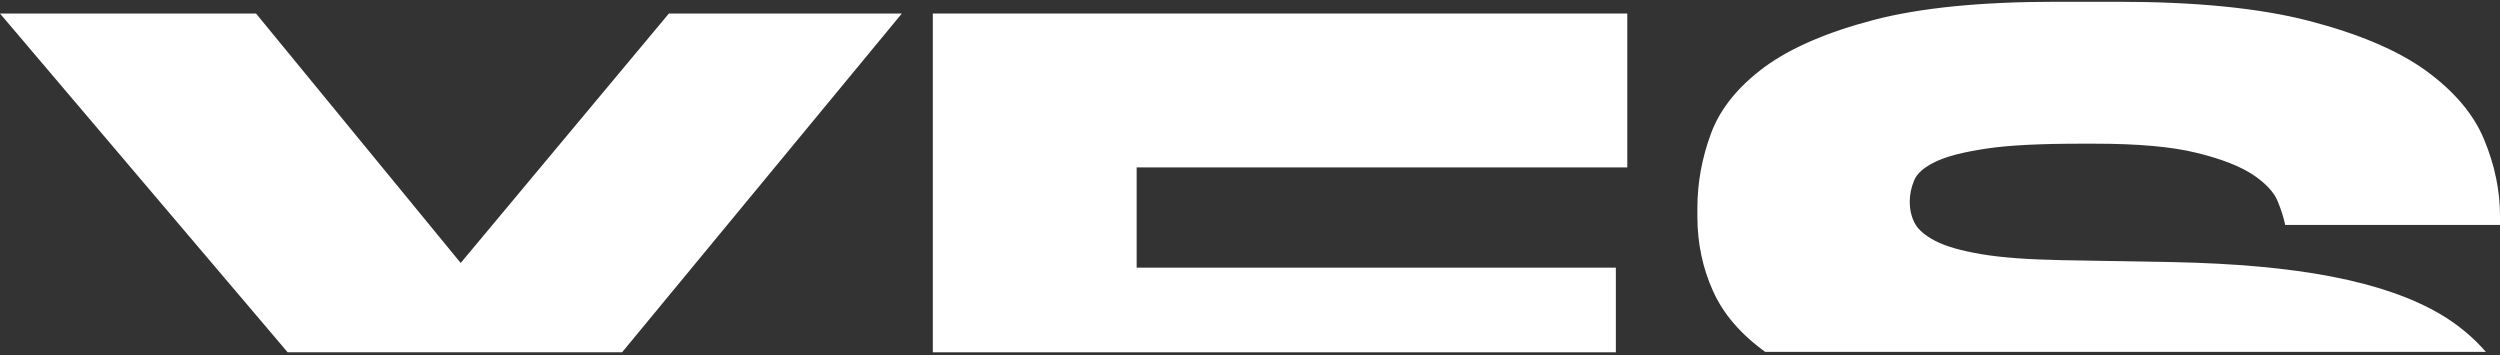 <svg width="824" height="117" viewBox="0 0 824 117" fill="none" xmlns="http://www.w3.org/2000/svg">
<rect x="0" y="0" width="824" height="117" fill="#333333" stroke="none"/>
<path d="M804.257 103.505C795.002 98.081 783.143 93.995 768.61 91.177C754.077 88.359 736.664 86.81 716.167 86.387L679.697 85.753C668.592 85.542 659.748 84.908 653.099 83.781C646.449 82.653 641.445 81.245 637.88 79.413C634.384 77.581 632.122 75.609 631.025 73.425C629.928 71.241 629.448 68.916 629.448 66.521C629.448 64.126 629.928 61.801 630.888 59.477C631.848 57.152 634.178 55.109 637.88 53.348C641.582 51.516 647.203 50.108 654.676 48.98C662.148 47.853 672.568 47.36 685.798 47.36H690.46C704.65 47.36 715.893 48.346 724.051 50.389C732.208 52.362 738.378 54.827 742.56 57.575C746.741 60.393 749.484 63.281 750.717 66.31C751.951 69.339 752.774 71.946 753.185 74.129H824V71.1C824 62.717 822.218 54.264 818.721 45.881C815.225 37.498 808.781 29.96 799.458 23.197C790.135 16.505 777.247 11.081 760.932 6.854C744.548 2.627 723.571 0.584 697.864 0.584H677.709C652.962 0.584 632.944 2.557 617.589 6.572C602.233 10.587 590.168 15.8 581.53 22.14C572.893 28.551 566.997 35.807 563.981 43.908C560.964 52.01 559.456 60.252 559.456 68.635V71.312C559.456 80.117 561.17 88.289 564.598 95.897C567.957 103.435 573.715 110.127 581.804 115.974H819.338C815.294 111.325 810.358 107.098 804.257 103.505Z" fill="white"/>
<path d="M532.584 88.219H374.639V55.179H536.354V4.458H307.458V116.115H532.584V88.219Z" fill="white"/>
<path d="M297.243 4.458H220.465L151.844 86.669L84.388 4.458H0L94.808 116.115H205.04L297.243 4.458Z" fill="white"/>
</svg>
